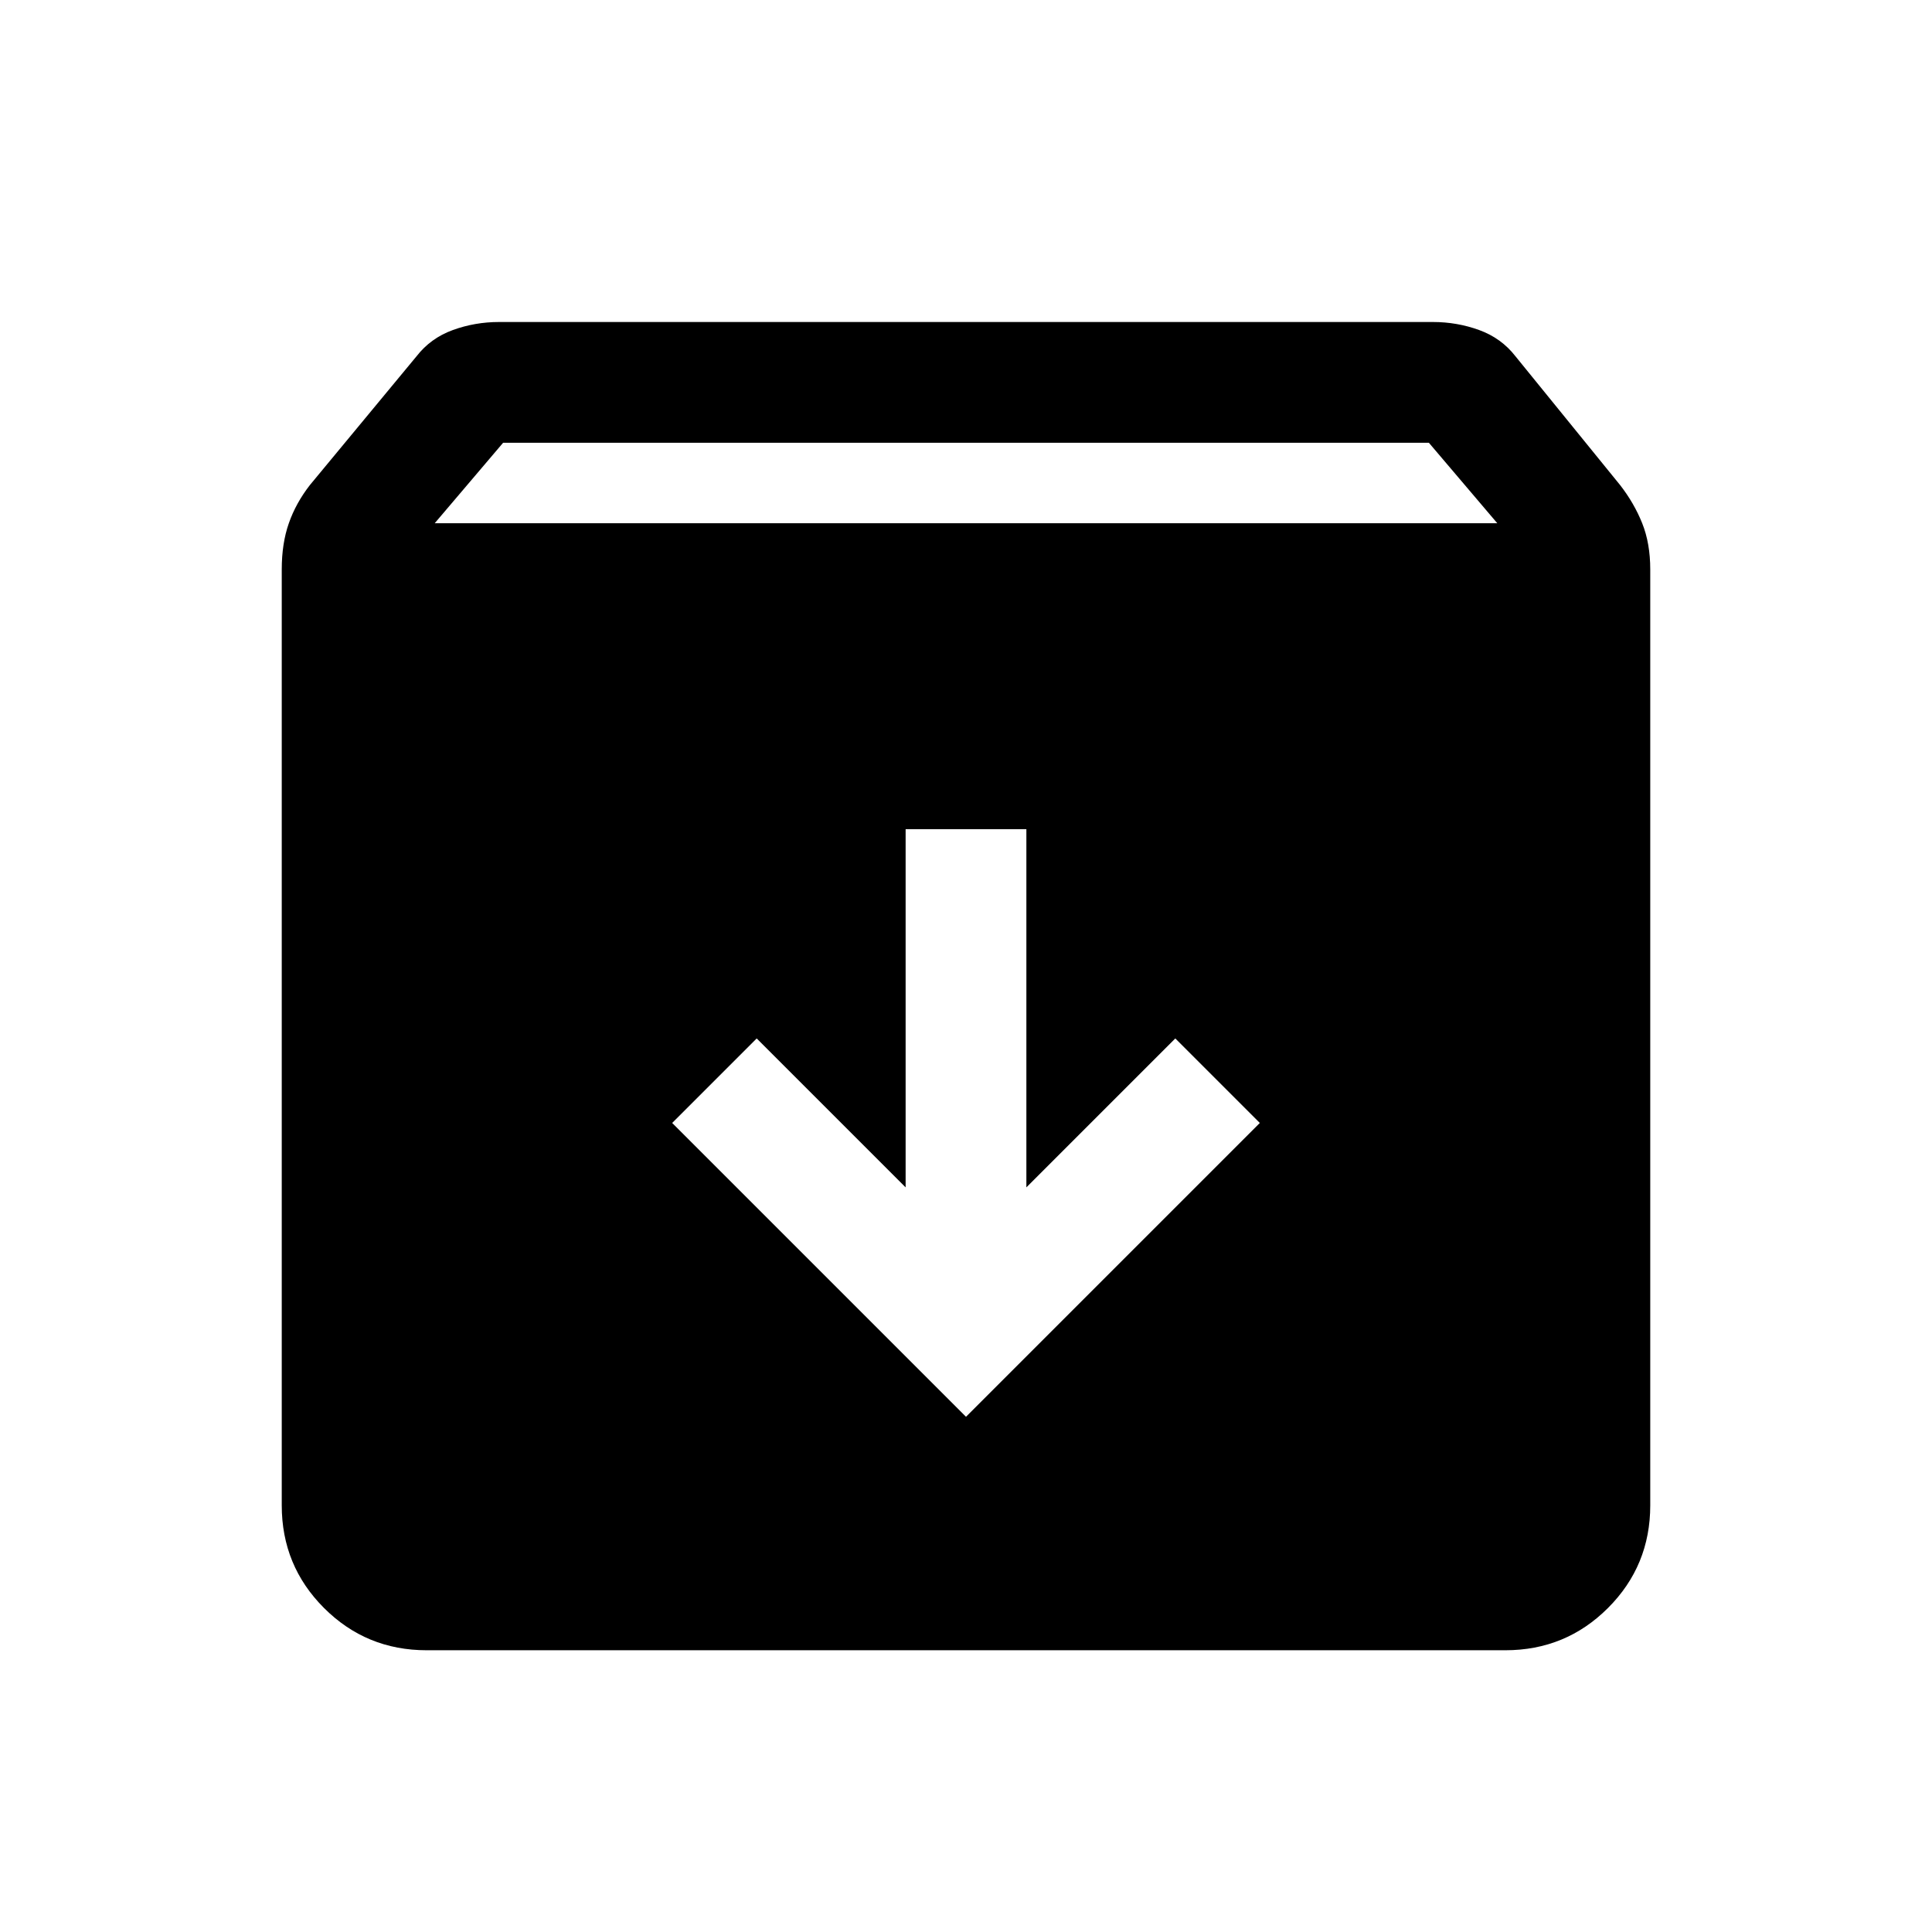 <svg xmlns="http://www.w3.org/2000/svg" height="24" width="24"><path d="M5.3 20.5Q4.55 20.5 4.025 19.975Q3.5 19.45 3.5 18.7V7.075Q3.5 6.75 3.588 6.5Q3.675 6.25 3.85 6.025L5.175 4.425Q5.35 4.2 5.625 4.1Q5.9 4 6.2 4H17.8Q18.1 4 18.375 4.1Q18.65 4.2 18.825 4.425L20.125 6.025Q20.3 6.25 20.4 6.5Q20.5 6.75 20.5 7.075V18.7Q20.5 19.45 19.975 19.975Q19.45 20.5 18.7 20.5ZM5.4 6.5H18.6L17.75 5.5H6.25ZM12 17.6 15.65 13.95 14.6 12.9 12.75 14.75V10.3H11.25V14.75L9.4 12.9L8.35 13.95Z"/></svg>